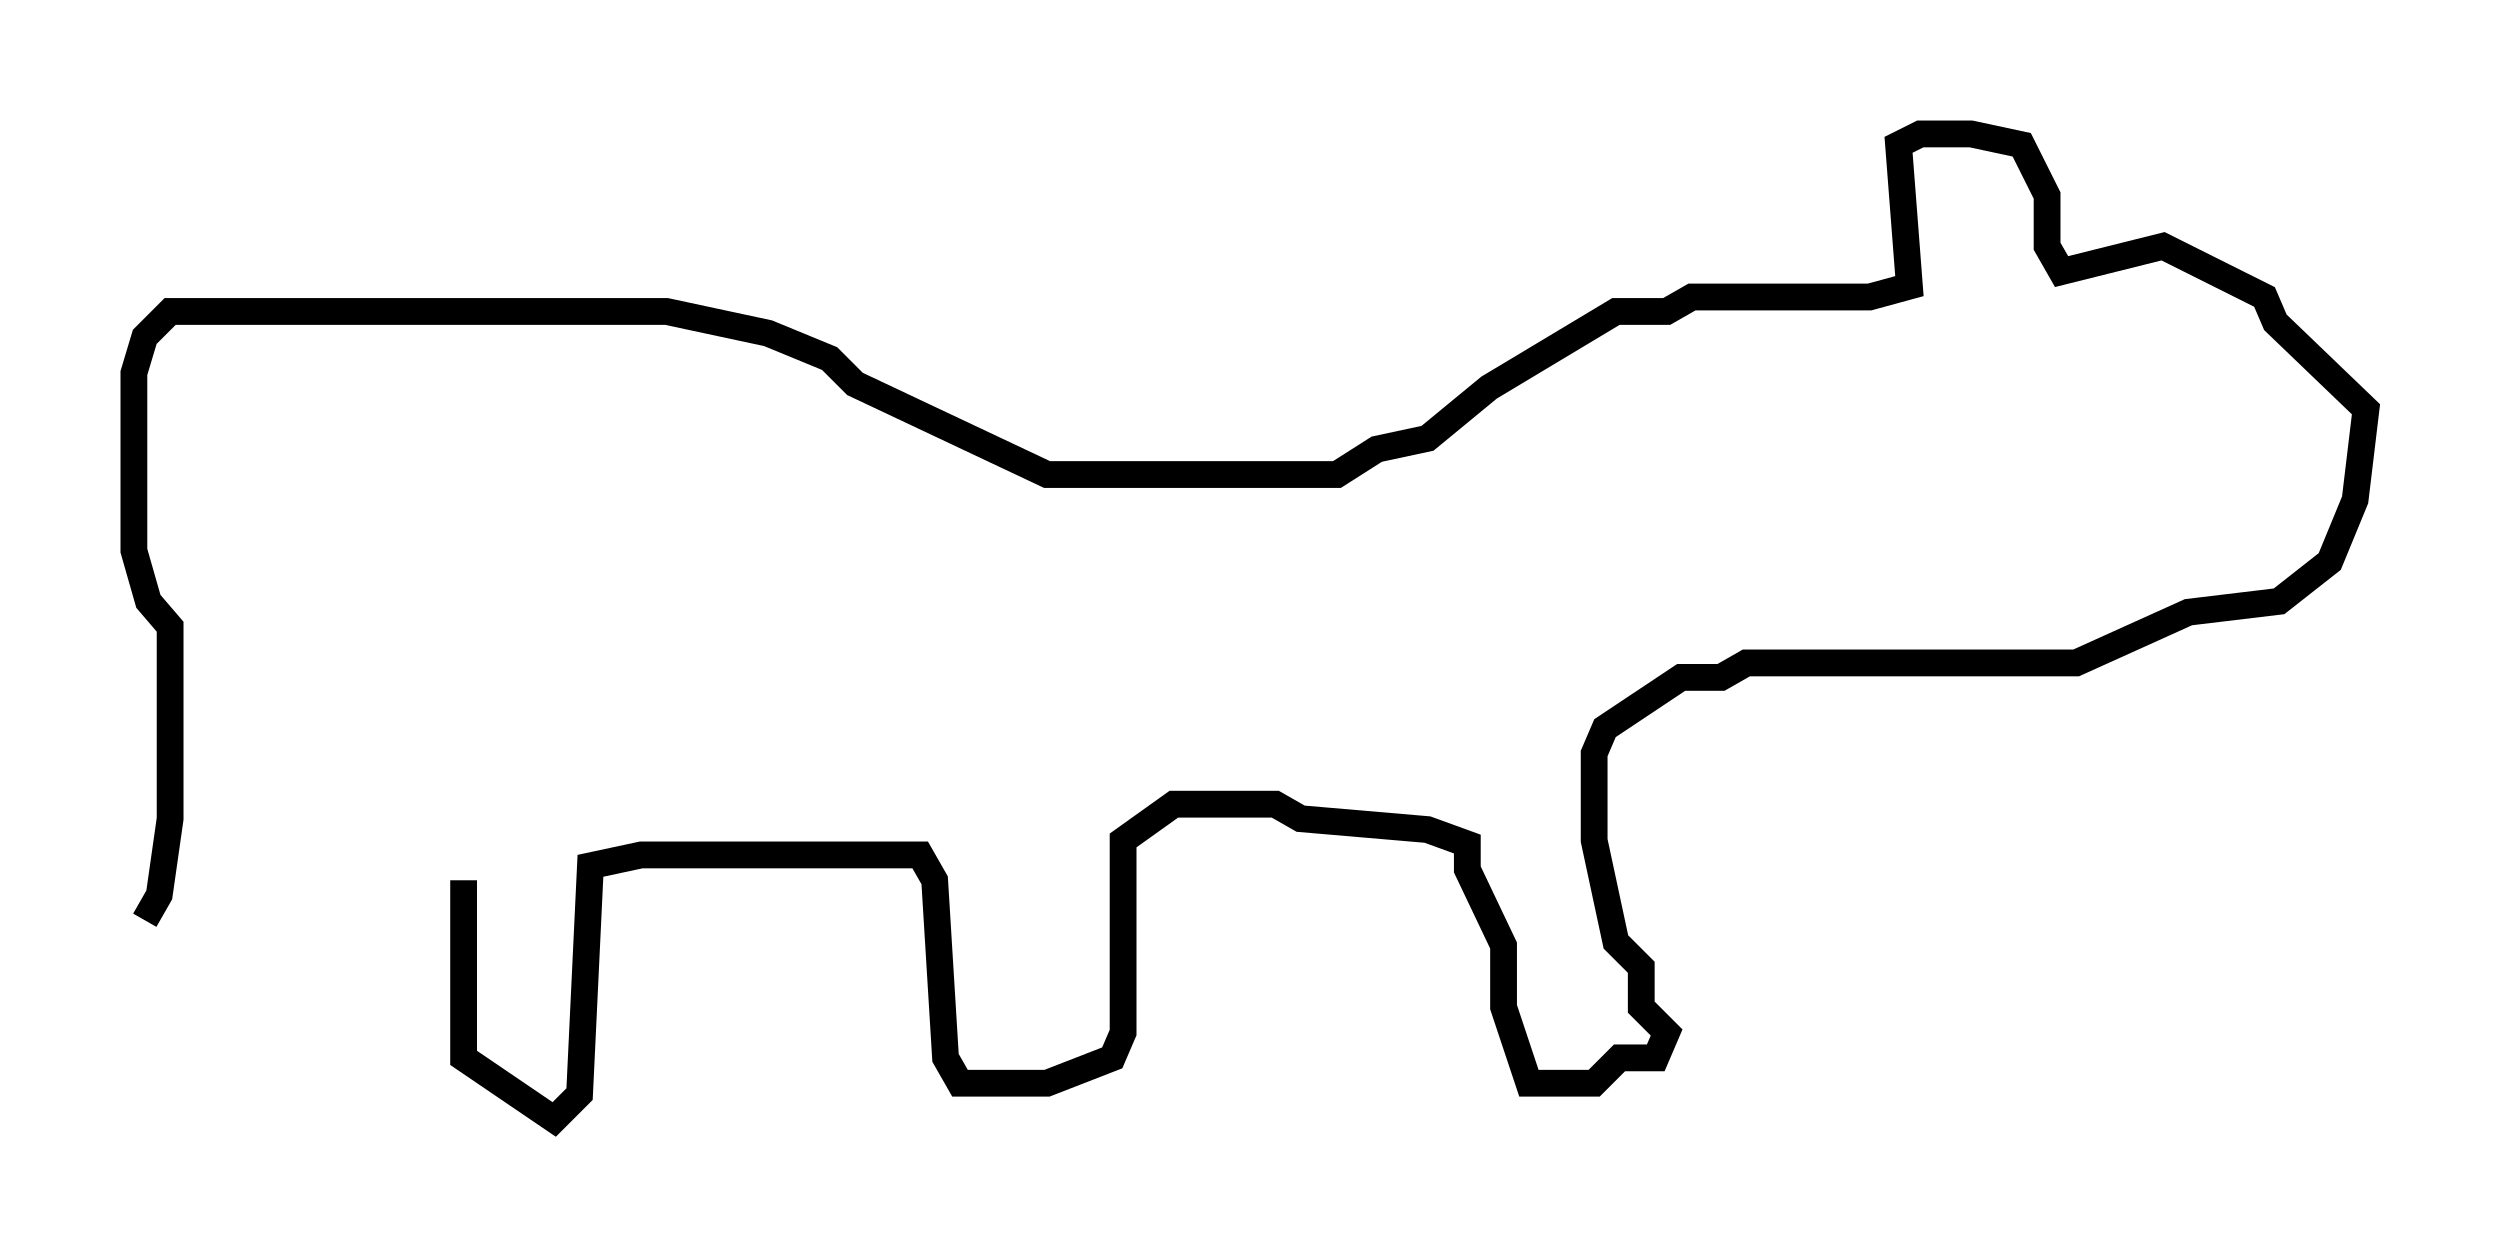 <?xml version="1.0" encoding="utf-8" ?>
<svg baseProfile="full" height="46.806" version="1.1" width="93.355" xmlns="http://www.w3.org/2000/svg" xmlns:ev="http://www.w3.org/2001/xml-events" xmlns:xlink="http://www.w3.org/1999/xlink"><defs /><rect fill="white" height="46.806" width="93.355" x="0" y="0" /><path d="M5, 39.506 m0.406, -5.142 l0.541, -0.947 0.406, -2.842 l0.0, -7.172 -0.812, -0.947 l-0.541, -1.894 0.0, -6.631 l0.406, -1.353 0.947, -0.947 l18.538, 0.0 3.789, 0.812 l2.3, 0.947 0.947, 0.947 l7.172, 3.383 10.825, 0.0 l1.488, -0.947 1.894, -0.406 l2.3, -1.894 4.736, -2.842 l1.894, 0.0 0.947, -0.541 l6.631, 0.0 1.488, -0.406 l-0.406, -5.277 0.812, -0.406 l1.894, 0.0 1.894, 0.406 l0.947, 1.894 0.0, 1.894 l0.541, 0.947 3.789, -0.947 l3.789, 1.894 0.406, 0.947 l3.383, 3.248 -0.406, 3.383 l-0.947, 2.3 -1.894, 1.488 l-3.383, 0.406 -4.195, 1.894 l-12.314, 0.0 -0.947, 0.541 l-1.488, 0.0 -2.842, 1.894 l-0.406, 0.947 0.0, 3.248 l0.812, 3.789 0.947, 0.947 l0.0, 1.488 0.947, 0.947 l-0.406, 0.947 -1.353, 0.0 l-0.947, 0.947 -2.436, 0.0 l-0.947, -2.842 0.0, -2.3 l-1.353, -2.842 0.0, -0.947 l-1.488, -0.541 -4.736, -0.406 l-0.947, -0.541 -3.789, 0.0 l-1.894, 1.353 0.0, 7.172 l-0.406, 0.947 -2.436, 0.947 l-3.248, 0.0 -0.541, -0.947 l-0.406, -6.631 -0.541, -0.947 l-10.419, 0.0 -1.894, 0.406 l-0.406, 8.525 -0.947, 0.947 l-3.383, -2.3 0.0, -6.631 " fill="none" stroke="black" stroke-width="1" /></svg>